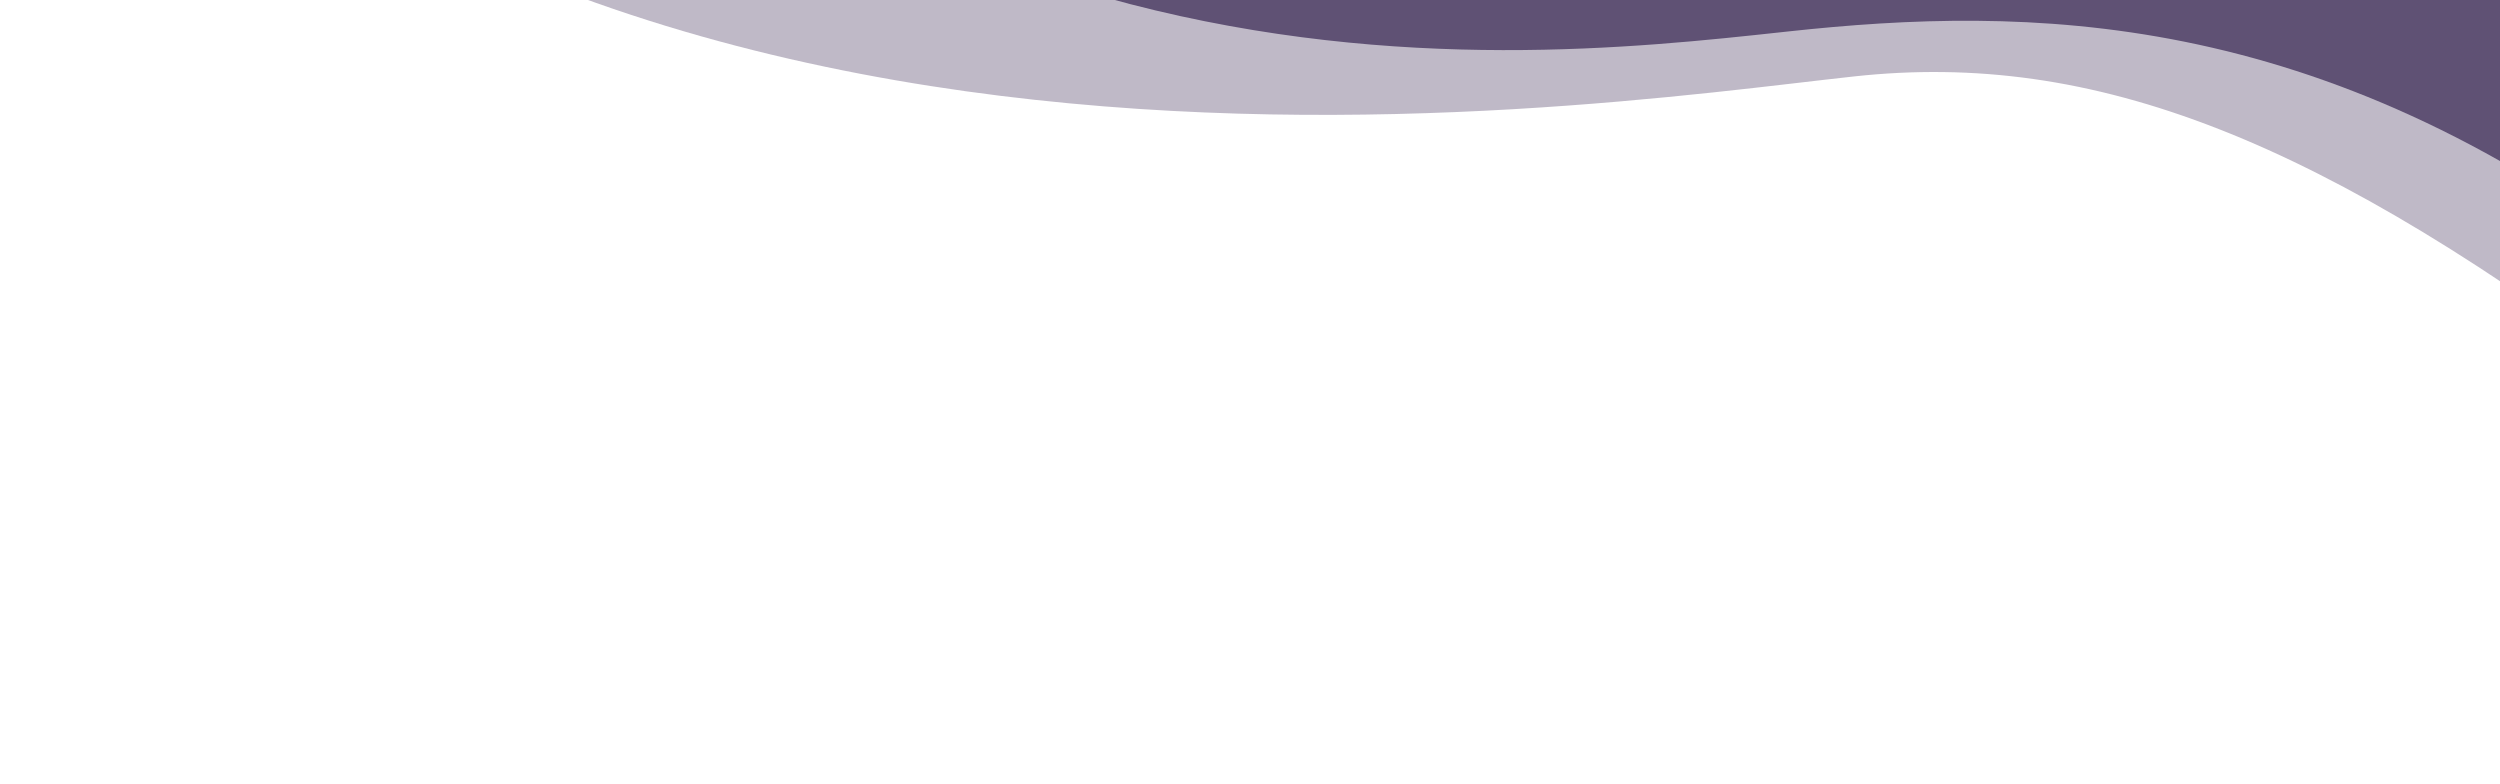 <svg width="335" height="105" viewBox="0 0 335 105" fill="none" xmlns="http://www.w3.org/2000/svg">
<path d="M356 52.736C406.853 91.516 452.143 51.719 466.276 33.98L470.194 19.358L46.152 -94.264L-5.5 -61.764C66.406 36.998 210.01 14.413 248.5 10.236C280.471 6.767 310.972 18.399 356 52.736Z" fill="#5F5174" fill-opacity="0.4"/>
<path d="M355.758 35.342C406.611 74.121 452.143 41.719 466.276 23.98L470.194 9.358L46.153 -104.264L39.638 -79.952C111.084 18.177 199.963 8.522 238.854 4.298L239.599 4.217C271.571 0.747 310.731 1.004 355.758 35.342Z" fill="#5F5174"/>
</svg>
